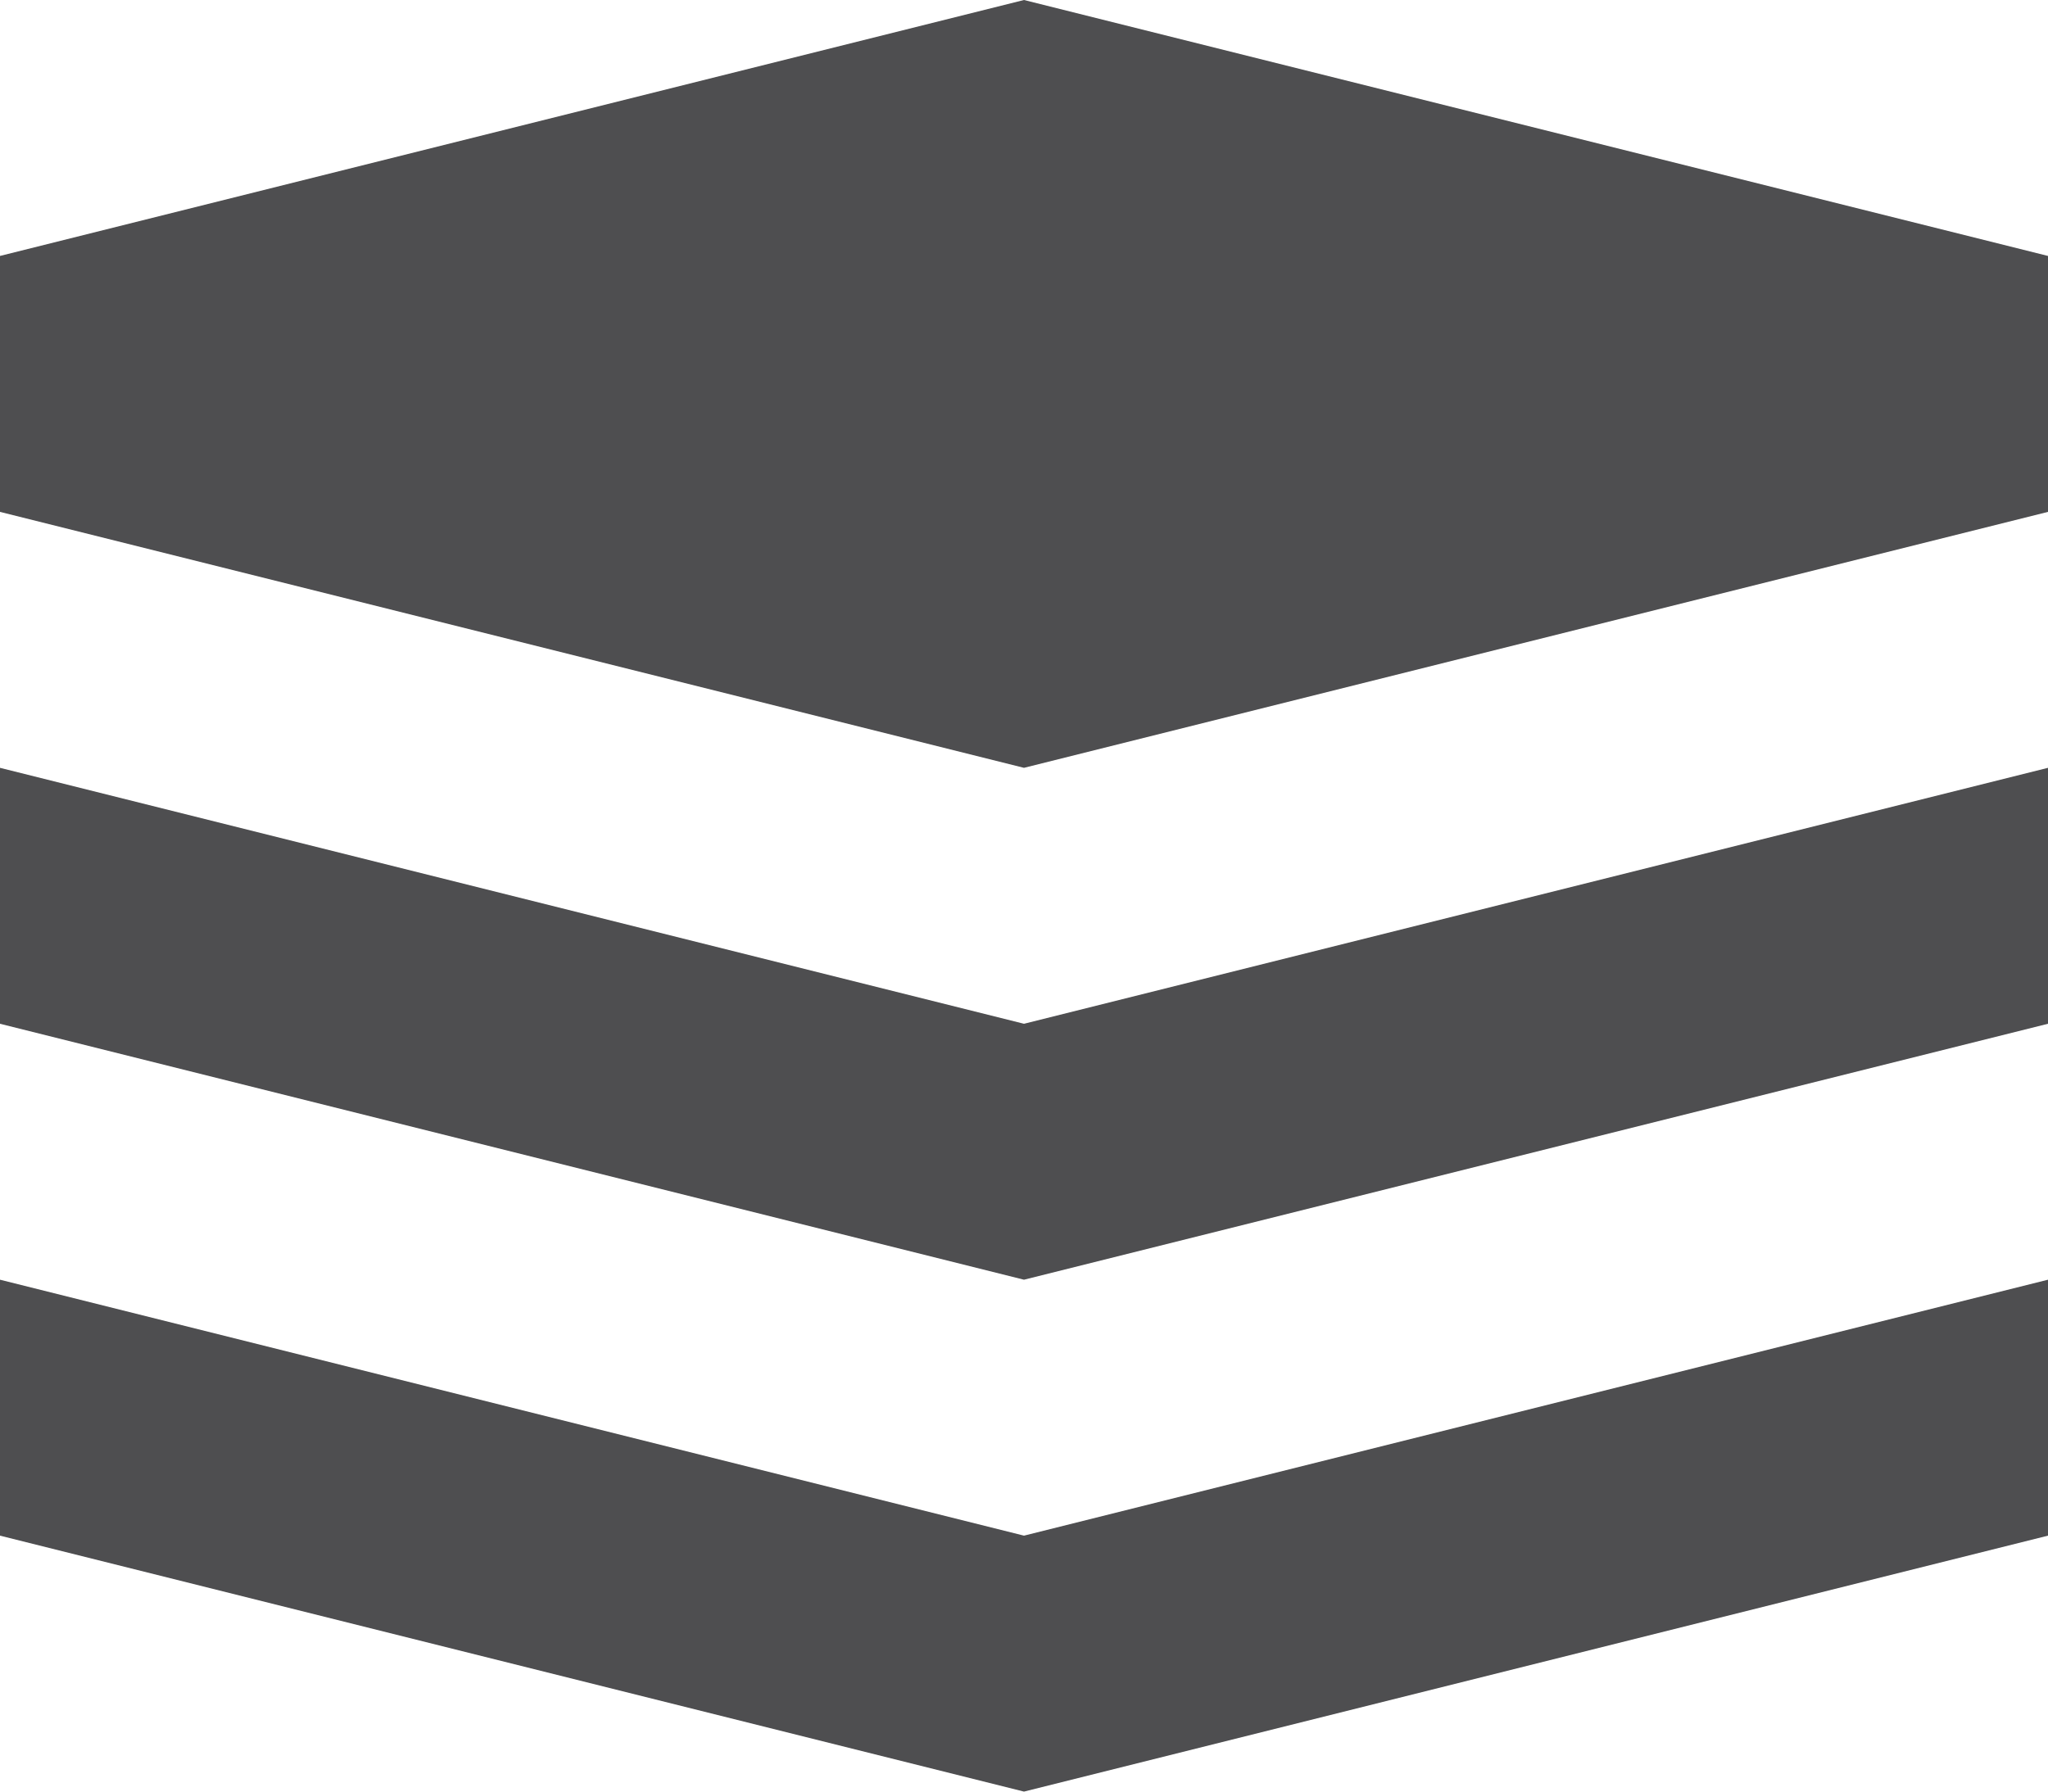<?xml version="1.0" encoding="iso-8859-1"?>
<!-- Generator: Adobe Illustrator 15.1.0, SVG Export Plug-In . SVG Version: 6.00 Build 0)  -->
<!DOCTYPE svg PUBLIC "-//W3C//DTD SVG 1.1//EN" "http://www.w3.org/Graphics/SVG/1.1/DTD/svg11.dtd">
<svg version="1.1" xmlns="http://www.w3.org/2000/svg" xmlns:xlink="http://www.w3.org/1999/xlink" x="0px" y="0px" width="32px"
	 height="28px" viewBox="0 0 32 28" style="enable-background:new 0 0 32 28;" xml:space="preserve">
<g id="Layer_1">
</g>
<g id="layers">
	<g>
		<polygon style="fill:#4E4E50;" points="0,20 16,24 32,20 32,24 16,28 0,24 		"/>
		<polygon style="fill:#4E4E50;" points="0,12 16,16 32,12 32,16 16,20 0,16 		"/>
		<polygon style="fill:#4E4E50;" points="0,4 16,0 32,4 32,8 16,12 0,8 		"/>
	</g>
</g>
</svg>
